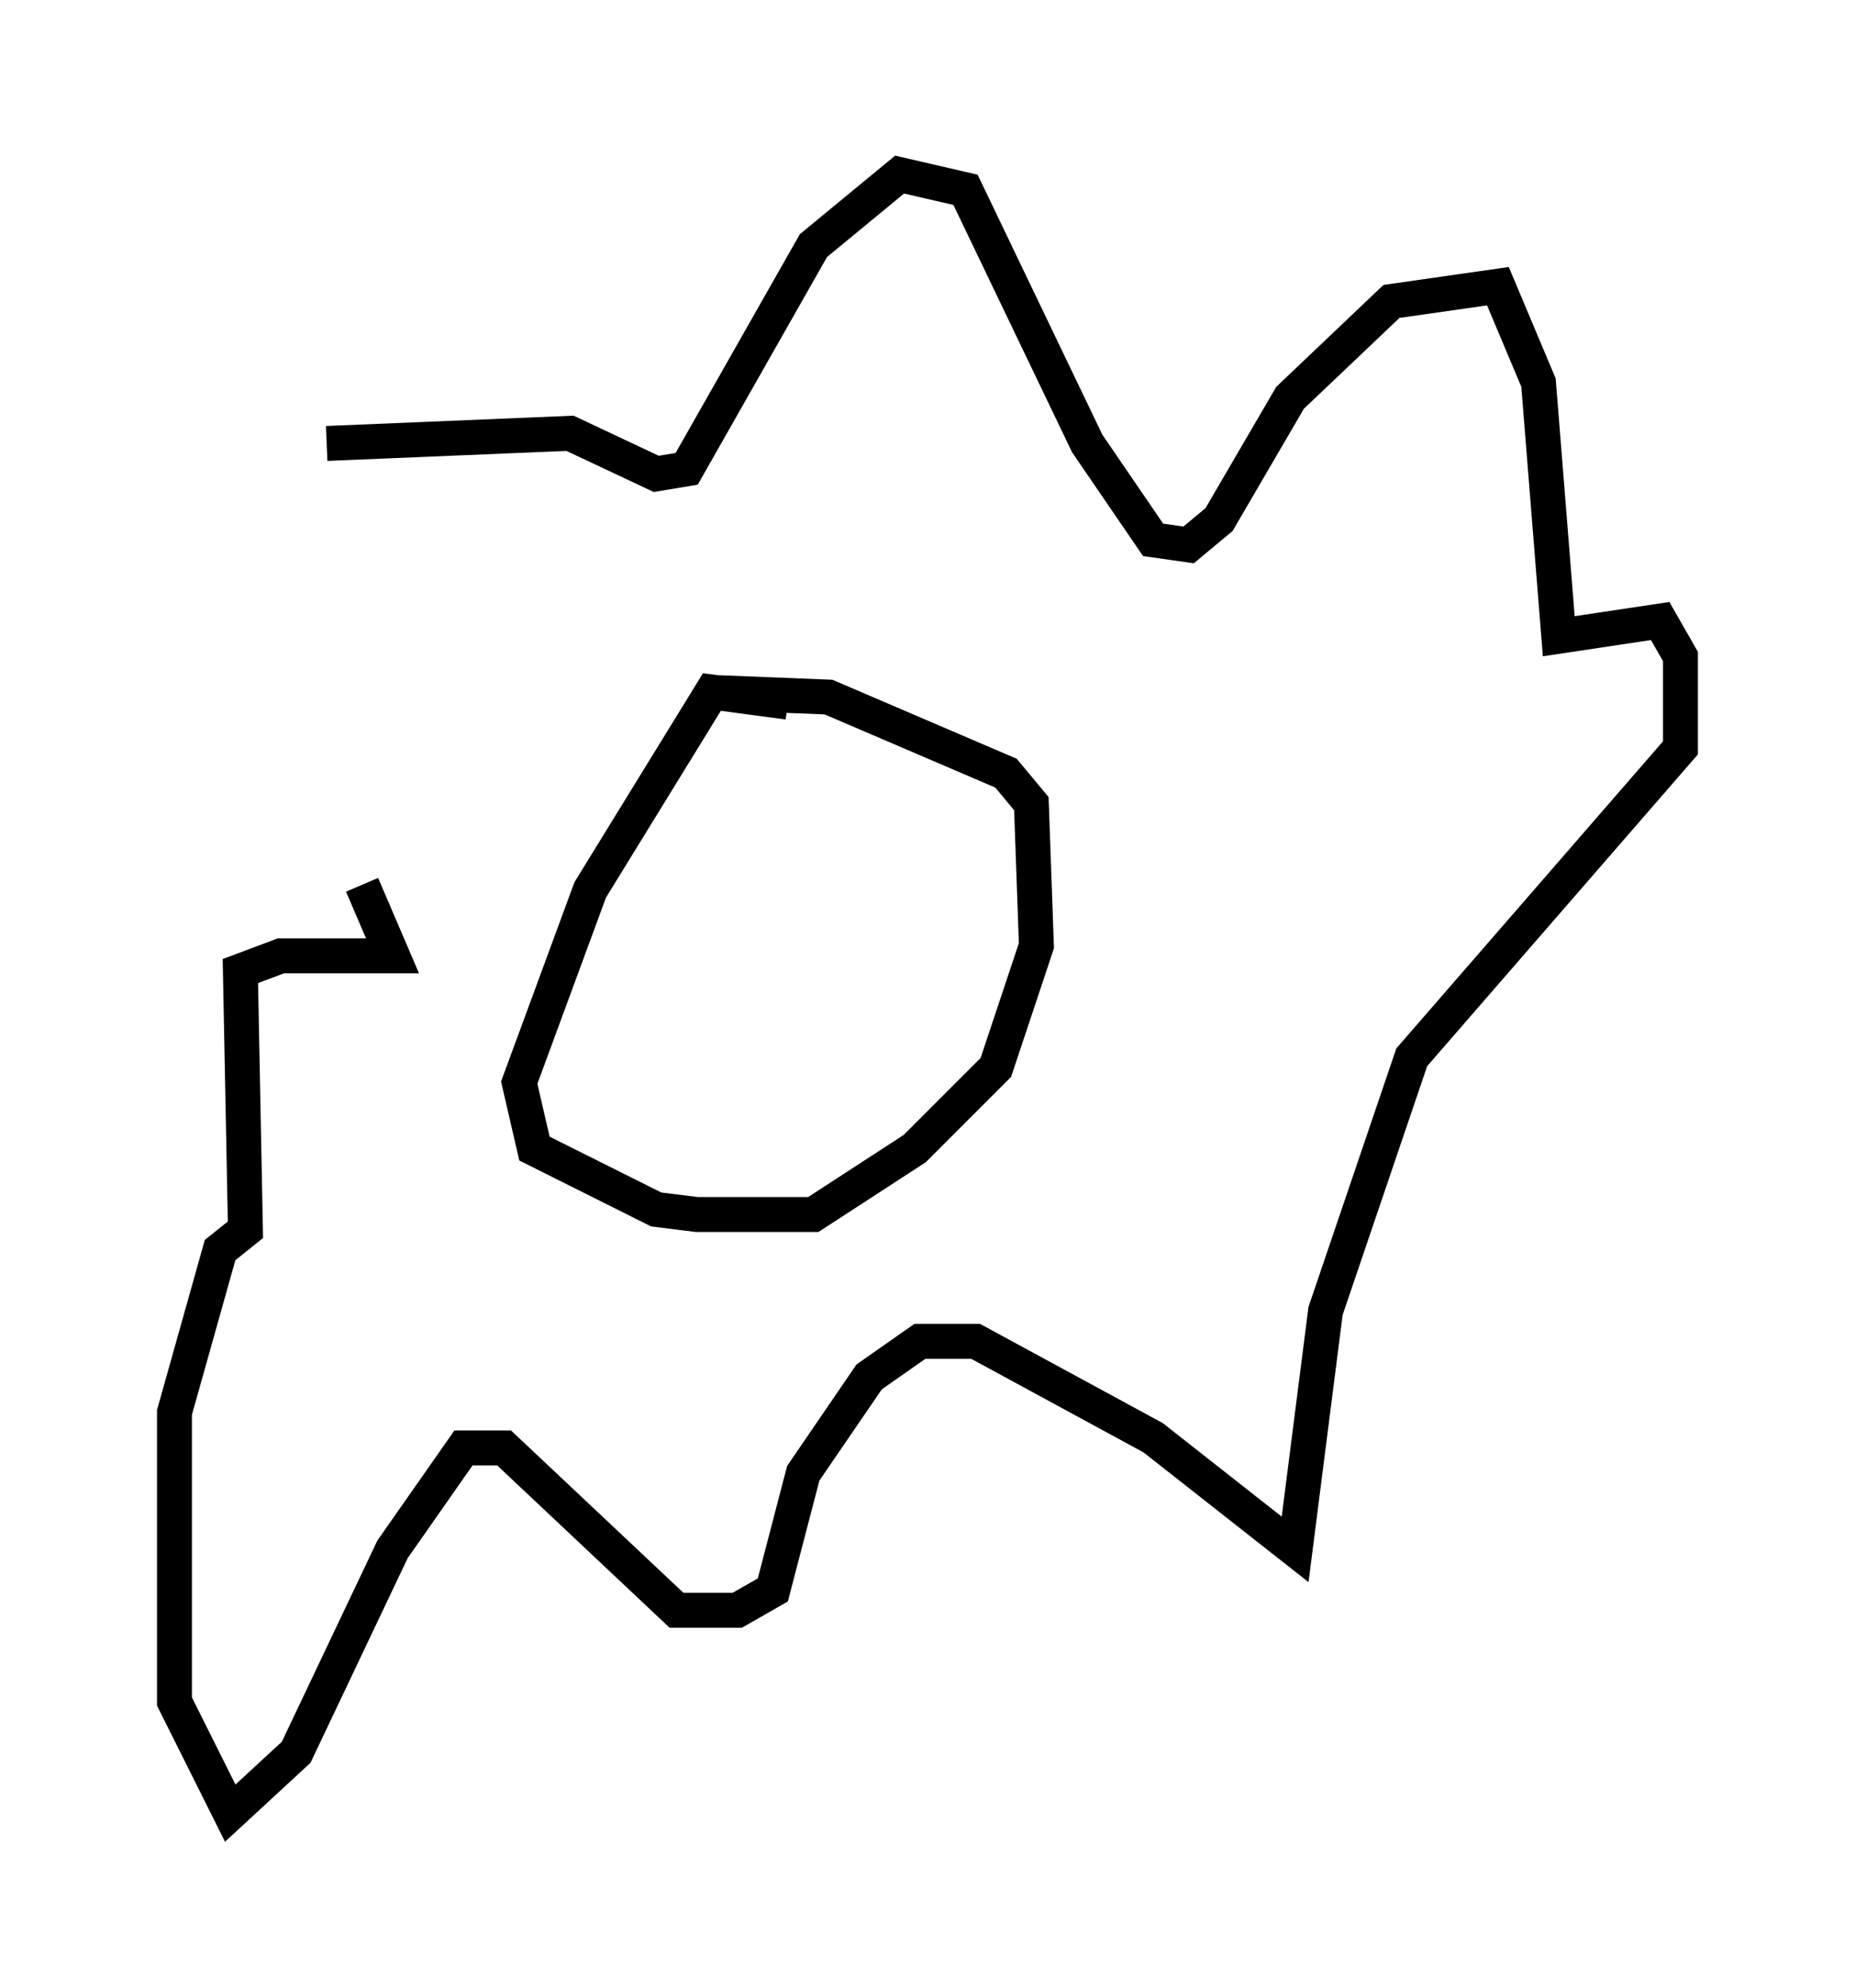 <?xml version="1.0" encoding="utf-8" ?>
<svg baseProfile="full" height="56.916" version="1.1" width="53.14" xmlns="http://www.w3.org/2000/svg" xmlns:ev="http://www.w3.org/2001/xml-events" xmlns:xlink="http://www.w3.org/1999/xlink"><defs /><rect fill="white" height="56.916" width="53.14" x="0" y="0" /><path d="M9.358, 25.19 m0.0, -12.492 l6.972, -0.291 2.469, 1.162 l0.872, -0.145 3.631, -6.391 l2.469, -2.034 1.888, 0.436 l3.486, 7.263 1.888, 2.76 l1.017, 0.145 0.872, -0.726 l2.034, -3.486 2.905, -2.76 l3.05, -0.436 1.162, 2.76 l0.581, 7.263 2.905, -0.436 l0.581, 1.017 0.0, 2.615 l-7.698, 8.86 -2.469, 7.263 l-0.872, 6.827 -4.067, -3.196 l-5.084, -2.76 -1.598, 0.0 l-1.453, 1.017 -1.888, 2.76 l-0.872, 3.341 -1.017, 0.581 l-1.743, 0.0 -4.939, -4.648 l-1.162, 0.0 -2.034, 2.905 l-2.76, 5.81 -1.888, 1.743 l-1.598, -3.196 0.0, -8.279 l1.307, -4.648 0.726, -0.581 l-0.145, -7.408 1.162, -0.436 l3.196, 0.0 -0.872, -2.034 m12.201, -5.229 l-2.179, -0.291 -3.486, 5.665 l-2.034, 5.52 0.436, 1.888 l3.486, 1.743 1.162, 0.145 l3.341, 0.0 2.905, -1.888 l2.324, -2.324 1.162, -3.486 l-0.145, -4.067 -0.726, -0.872 l-5.084, -2.179 -3.631, -0.145 m-0.145, 3.486 l0.0, 0.0 " fill="none" stroke="black" stroke-width="1" /></svg>